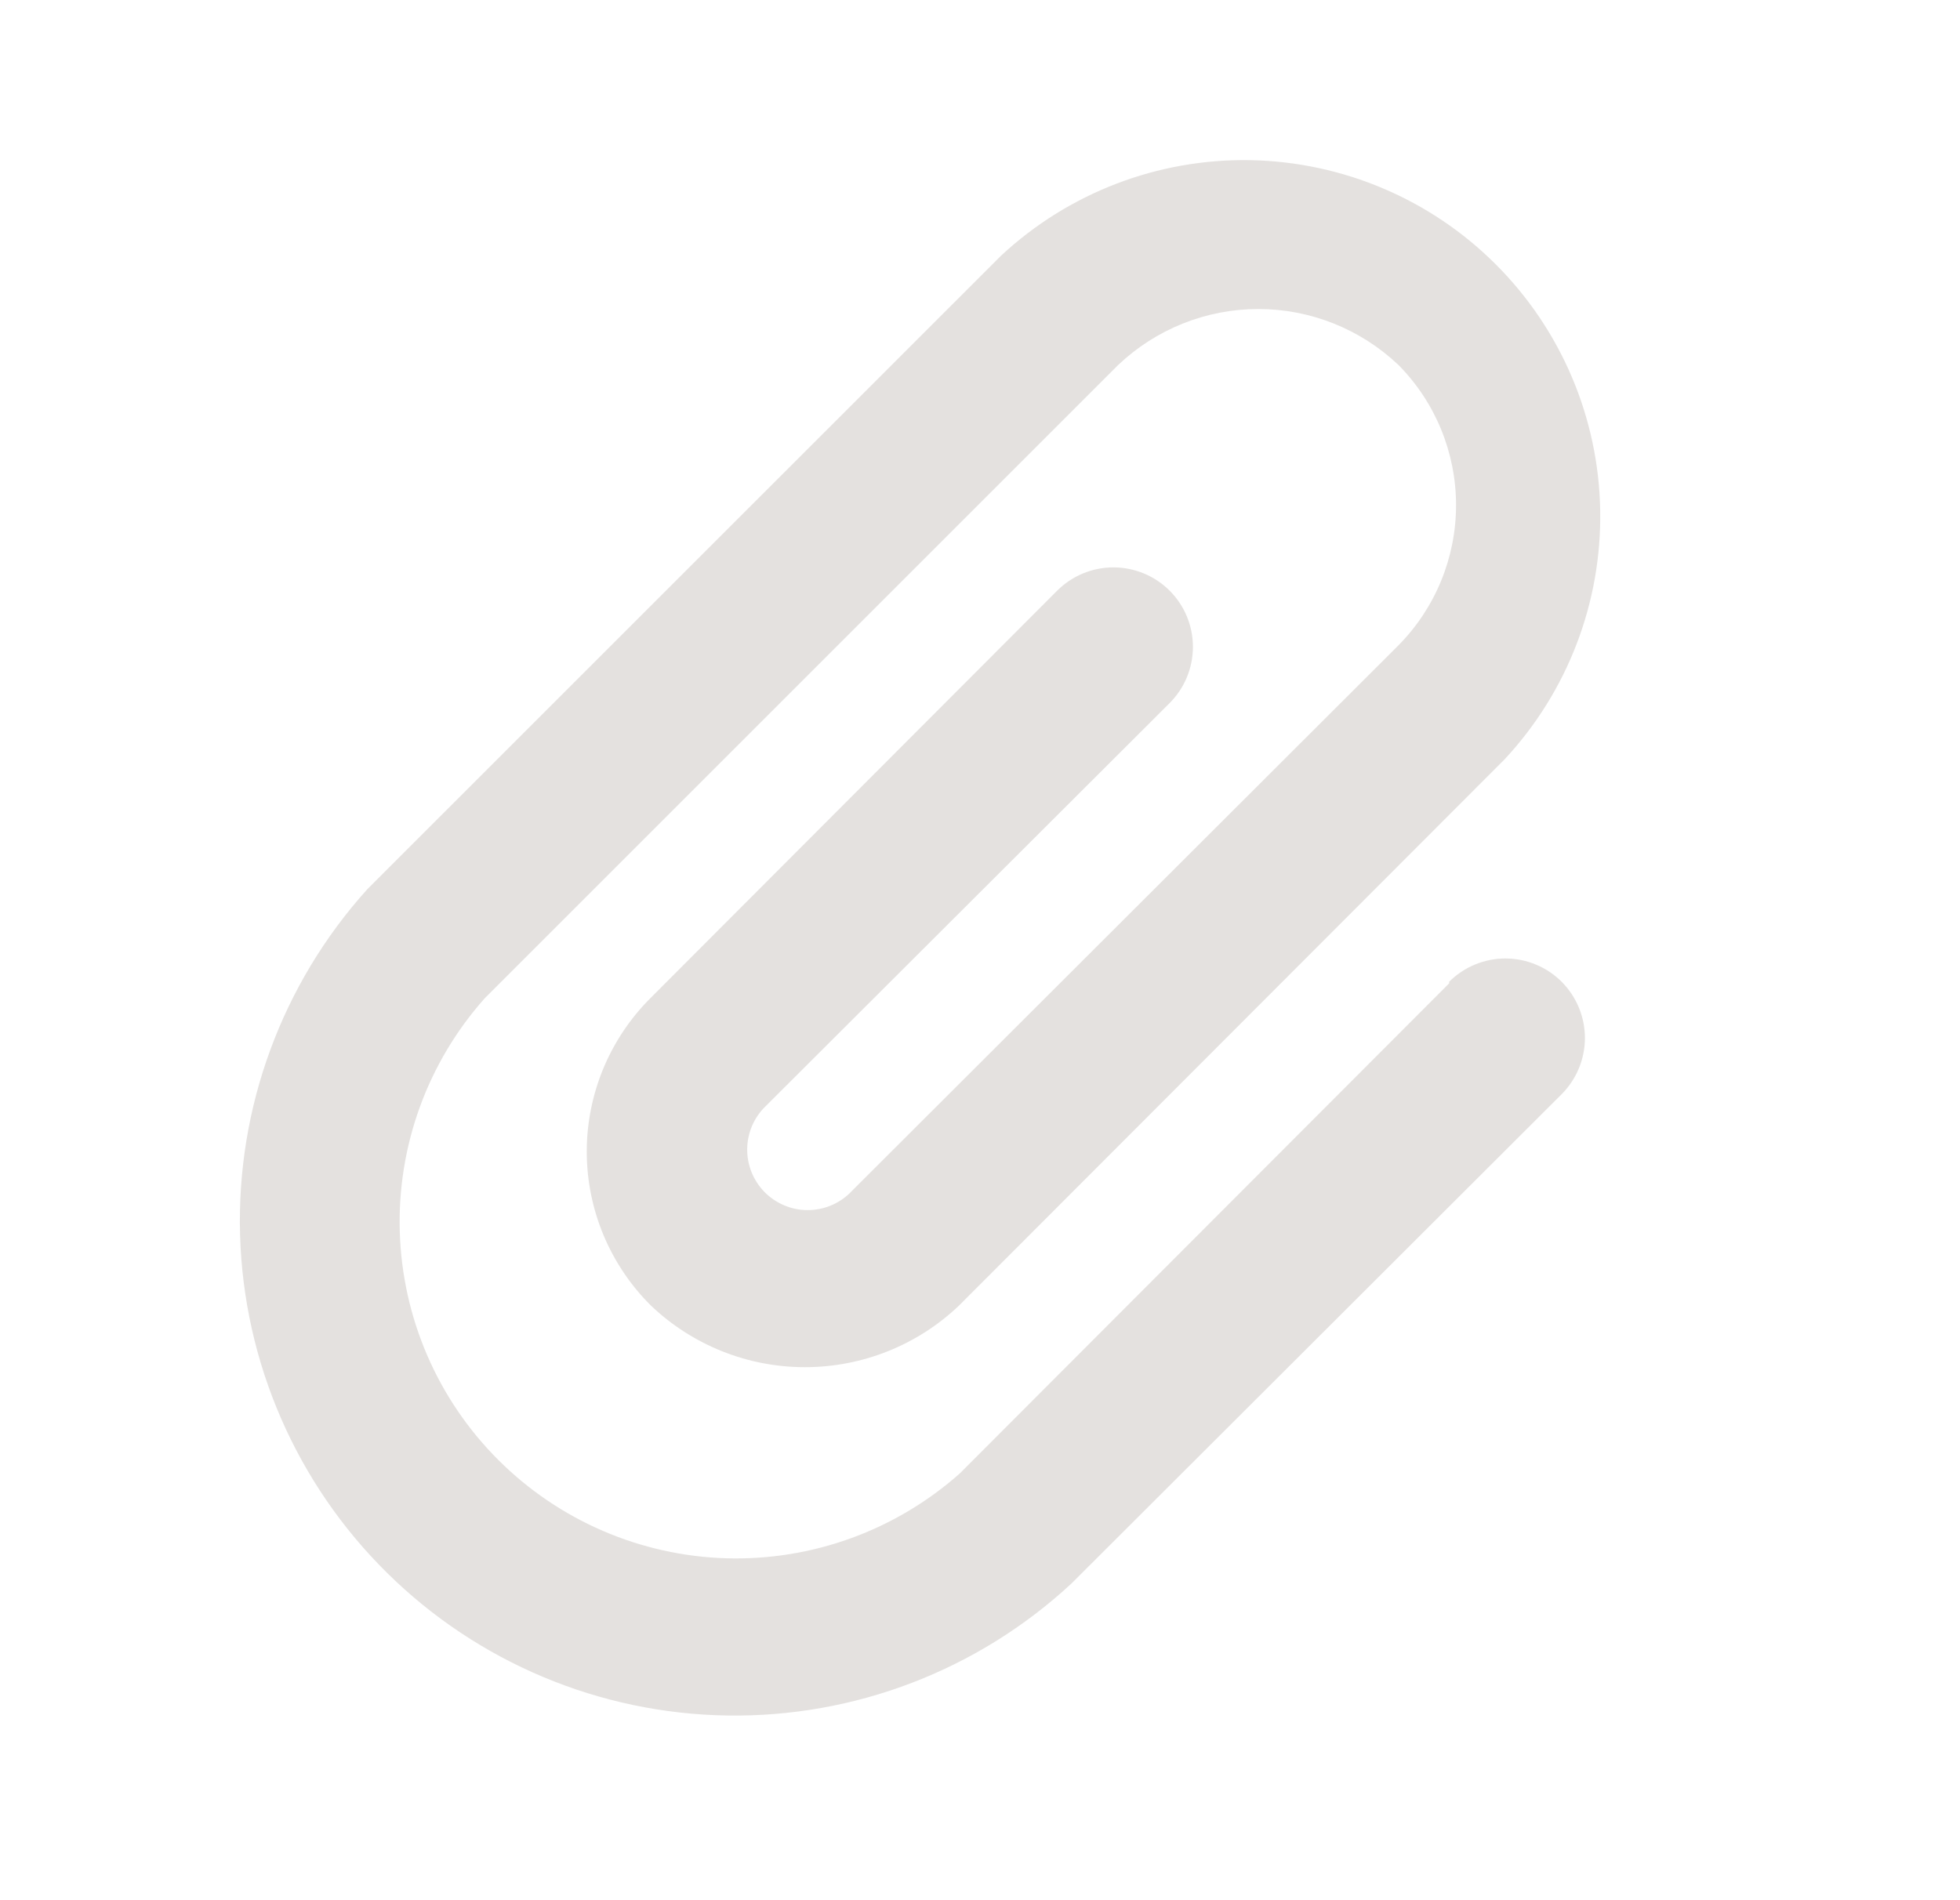 <svg width="33" height="32" viewBox="0 0 33 32" fill="none" xmlns="http://www.w3.org/2000/svg">
<g opacity="0.5">
<path d="M24.399 16.56L16.16 24.813C15.079 25.773 13.673 26.284 12.229 26.242C10.784 26.199 9.41 25.606 8.388 24.584C7.366 23.563 6.774 22.189 6.731 20.744C6.688 19.3 7.199 17.893 8.16 16.813L18.826 6.147C19.463 5.542 20.308 5.204 21.186 5.204C22.064 5.204 22.909 5.542 23.546 6.147C24.167 6.775 24.515 7.623 24.515 8.507C24.515 9.39 24.167 10.238 23.546 10.867L14.346 20.053C14.255 20.151 14.146 20.23 14.024 20.286C13.902 20.342 13.771 20.373 13.637 20.378C13.504 20.383 13.37 20.362 13.245 20.315C13.119 20.268 13.004 20.198 12.906 20.107C12.808 20.016 12.729 19.906 12.673 19.785C12.617 19.663 12.586 19.531 12.581 19.398C12.576 19.264 12.598 19.131 12.644 19.005C12.691 18.88 12.762 18.765 12.853 18.667L19.693 11.84C19.944 11.589 20.085 11.248 20.085 10.893C20.085 10.538 19.944 10.198 19.693 9.947C19.442 9.696 19.101 9.555 18.746 9.555C18.391 9.555 18.051 9.696 17.799 9.947L10.96 16.8C10.617 17.14 10.346 17.544 10.16 17.989C9.975 18.434 9.879 18.911 9.879 19.393C9.879 19.875 9.975 20.353 10.16 20.798C10.346 21.243 10.617 21.647 10.96 21.987C11.659 22.653 12.587 23.024 13.553 23.024C14.518 23.024 15.447 22.653 16.146 21.987L25.333 12.787C26.393 11.649 26.97 10.145 26.942 8.59C26.915 7.036 26.285 5.553 25.186 4.454C24.087 3.354 22.603 2.725 21.049 2.697C19.495 2.67 17.99 3.247 16.853 4.307L6.186 14.973C4.748 16.566 3.98 18.653 4.042 20.799C4.104 22.944 4.991 24.983 6.519 26.49C8.047 27.998 10.098 28.857 12.244 28.89C14.39 28.923 16.466 28.127 18.04 26.667L26.293 18.427C26.417 18.302 26.516 18.155 26.583 17.992C26.65 17.83 26.685 17.656 26.685 17.48C26.685 17.304 26.65 17.13 26.583 16.968C26.516 16.805 26.417 16.658 26.293 16.533C26.169 16.409 26.021 16.31 25.858 16.243C25.696 16.176 25.522 16.141 25.346 16.141C25.17 16.141 24.996 16.176 24.834 16.243C24.671 16.31 24.524 16.409 24.399 16.533V16.56Z" fill="#C9C4C0"/>
</g>
</svg>
